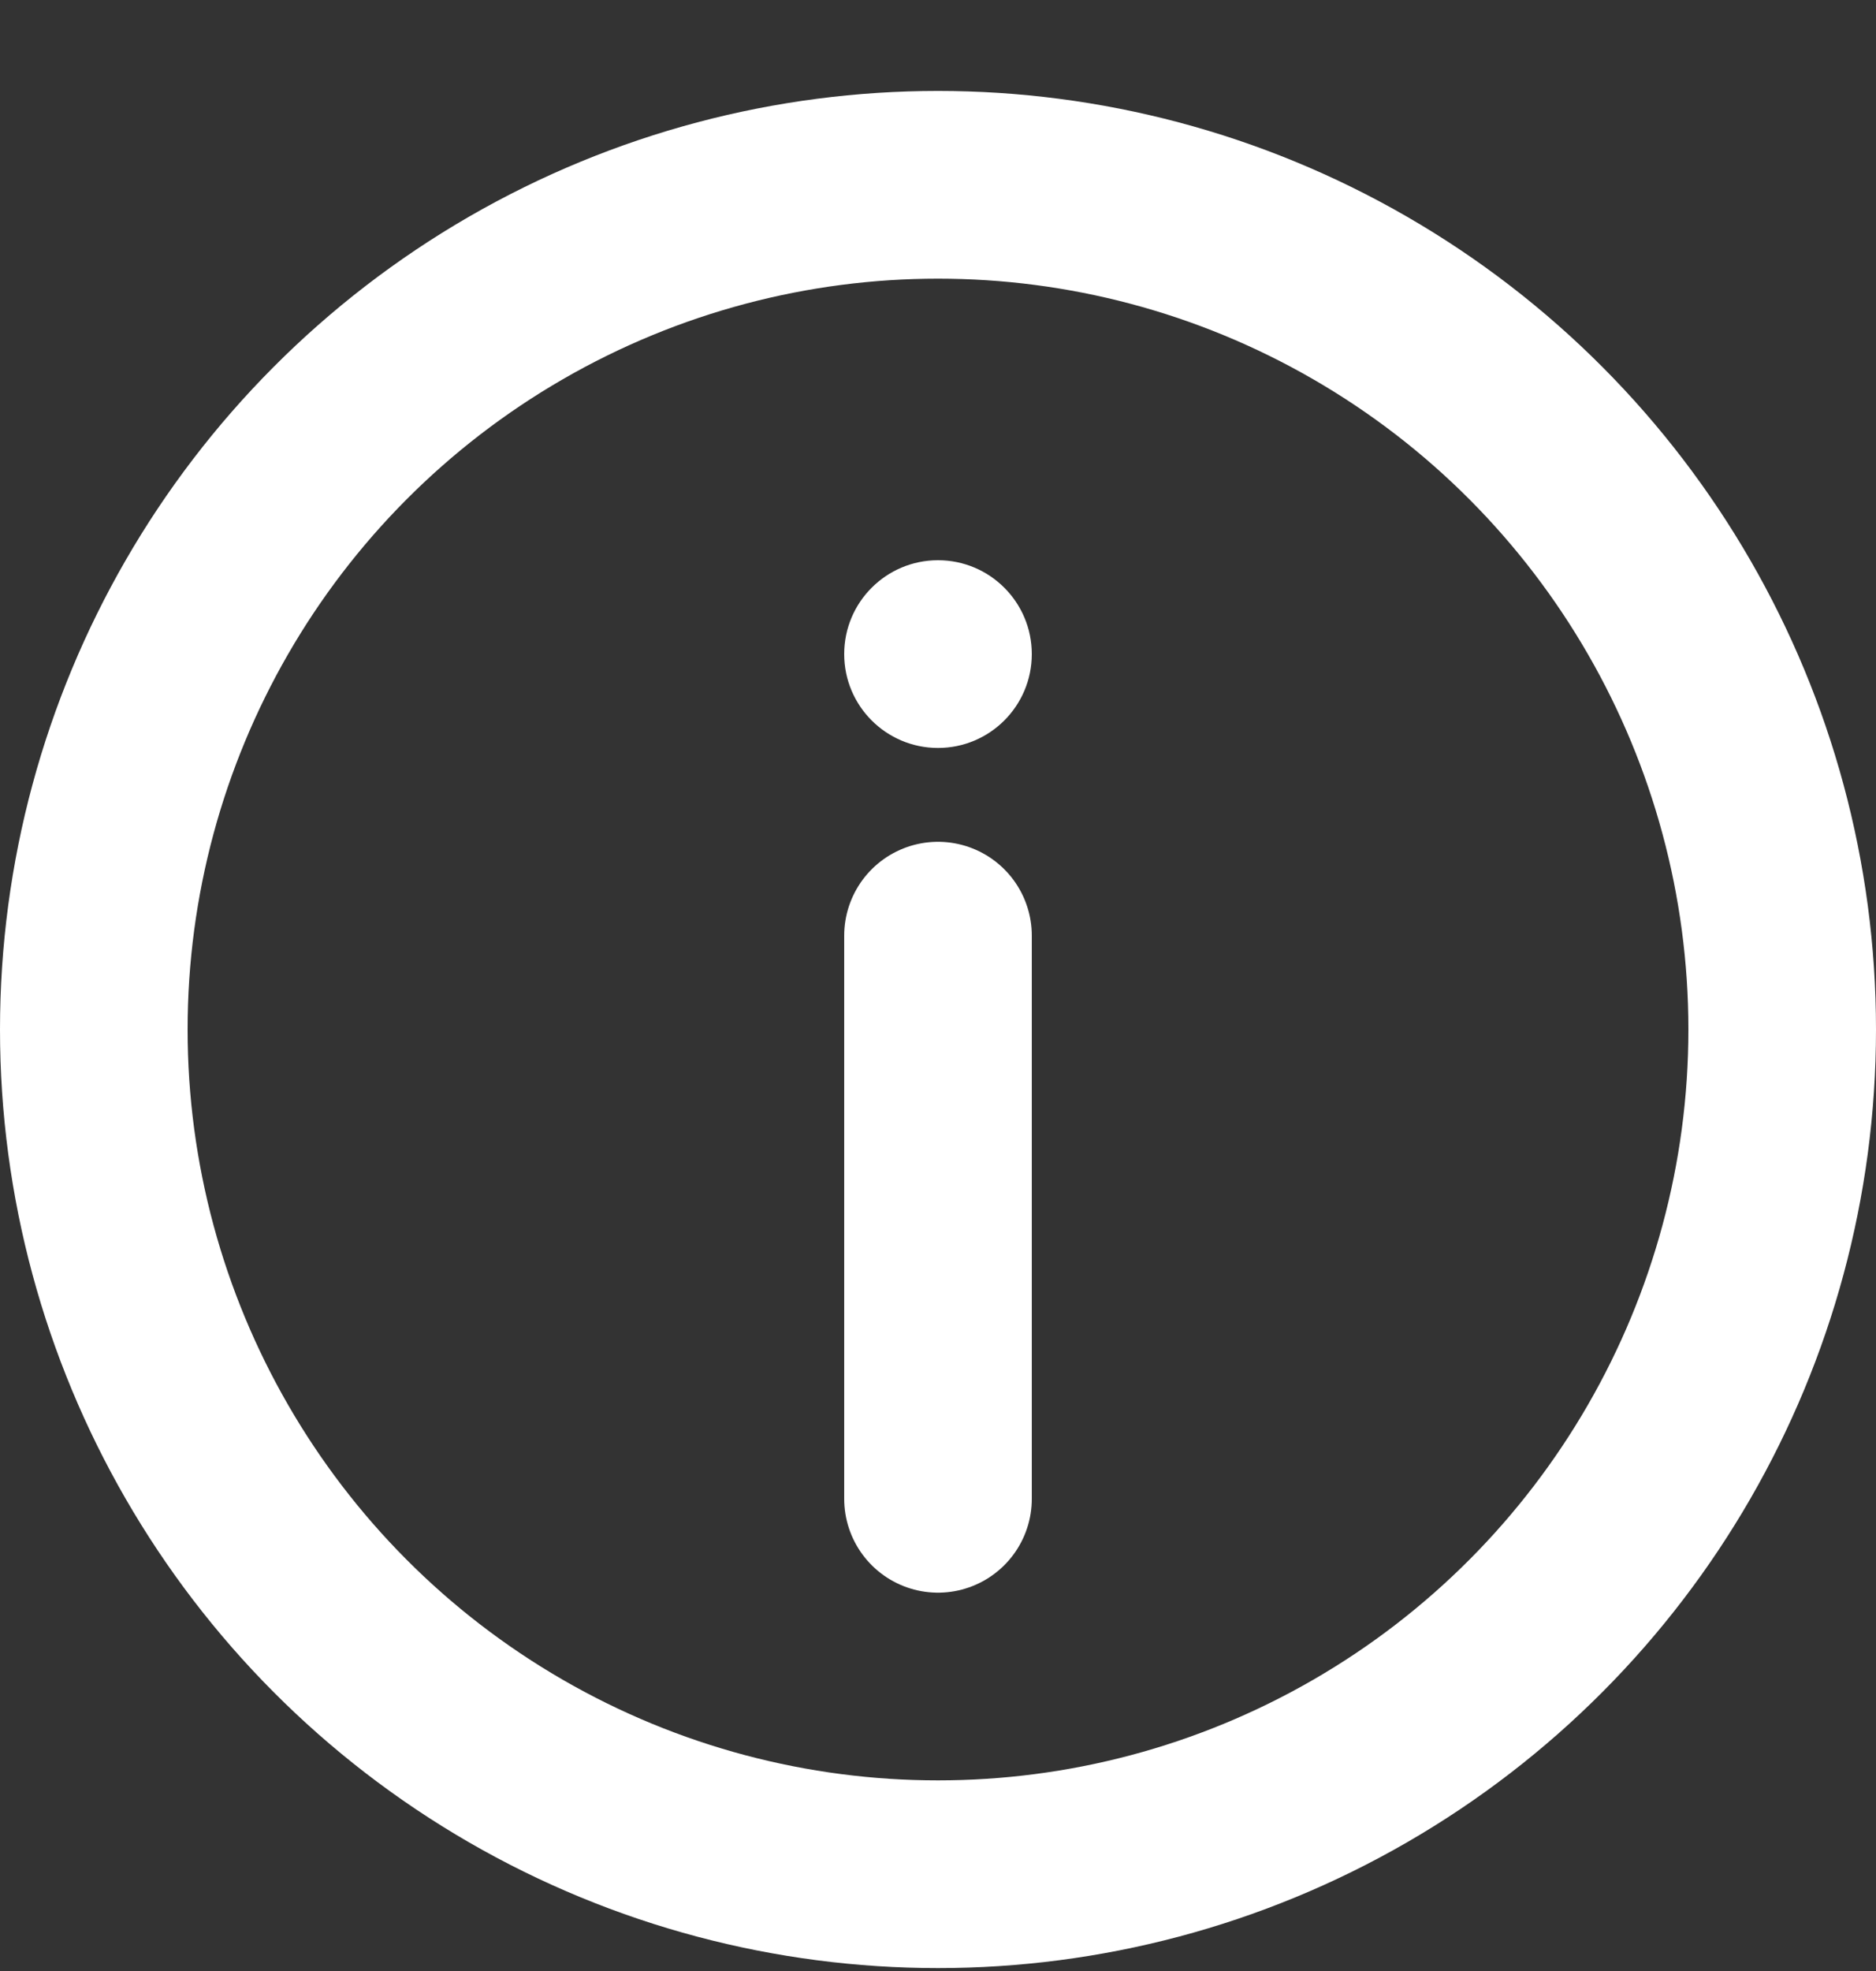 <svg width="20" height="21" viewBox="0 0 20 21" fill="none" xmlns="http://www.w3.org/2000/svg">
<rect x="0" y="0" width="20" height="21" fill="#333333" stroke="none"/>
<circle cx="10" cy="10.969" r="9" stroke="white" stroke-width="2"/>
<circle cx="10" cy="6.969" r="1" fill="white"/>
<path d="M10 9.969V15.969" stroke="white" stroke-width="2" stroke-linecap="round"/>
</svg>